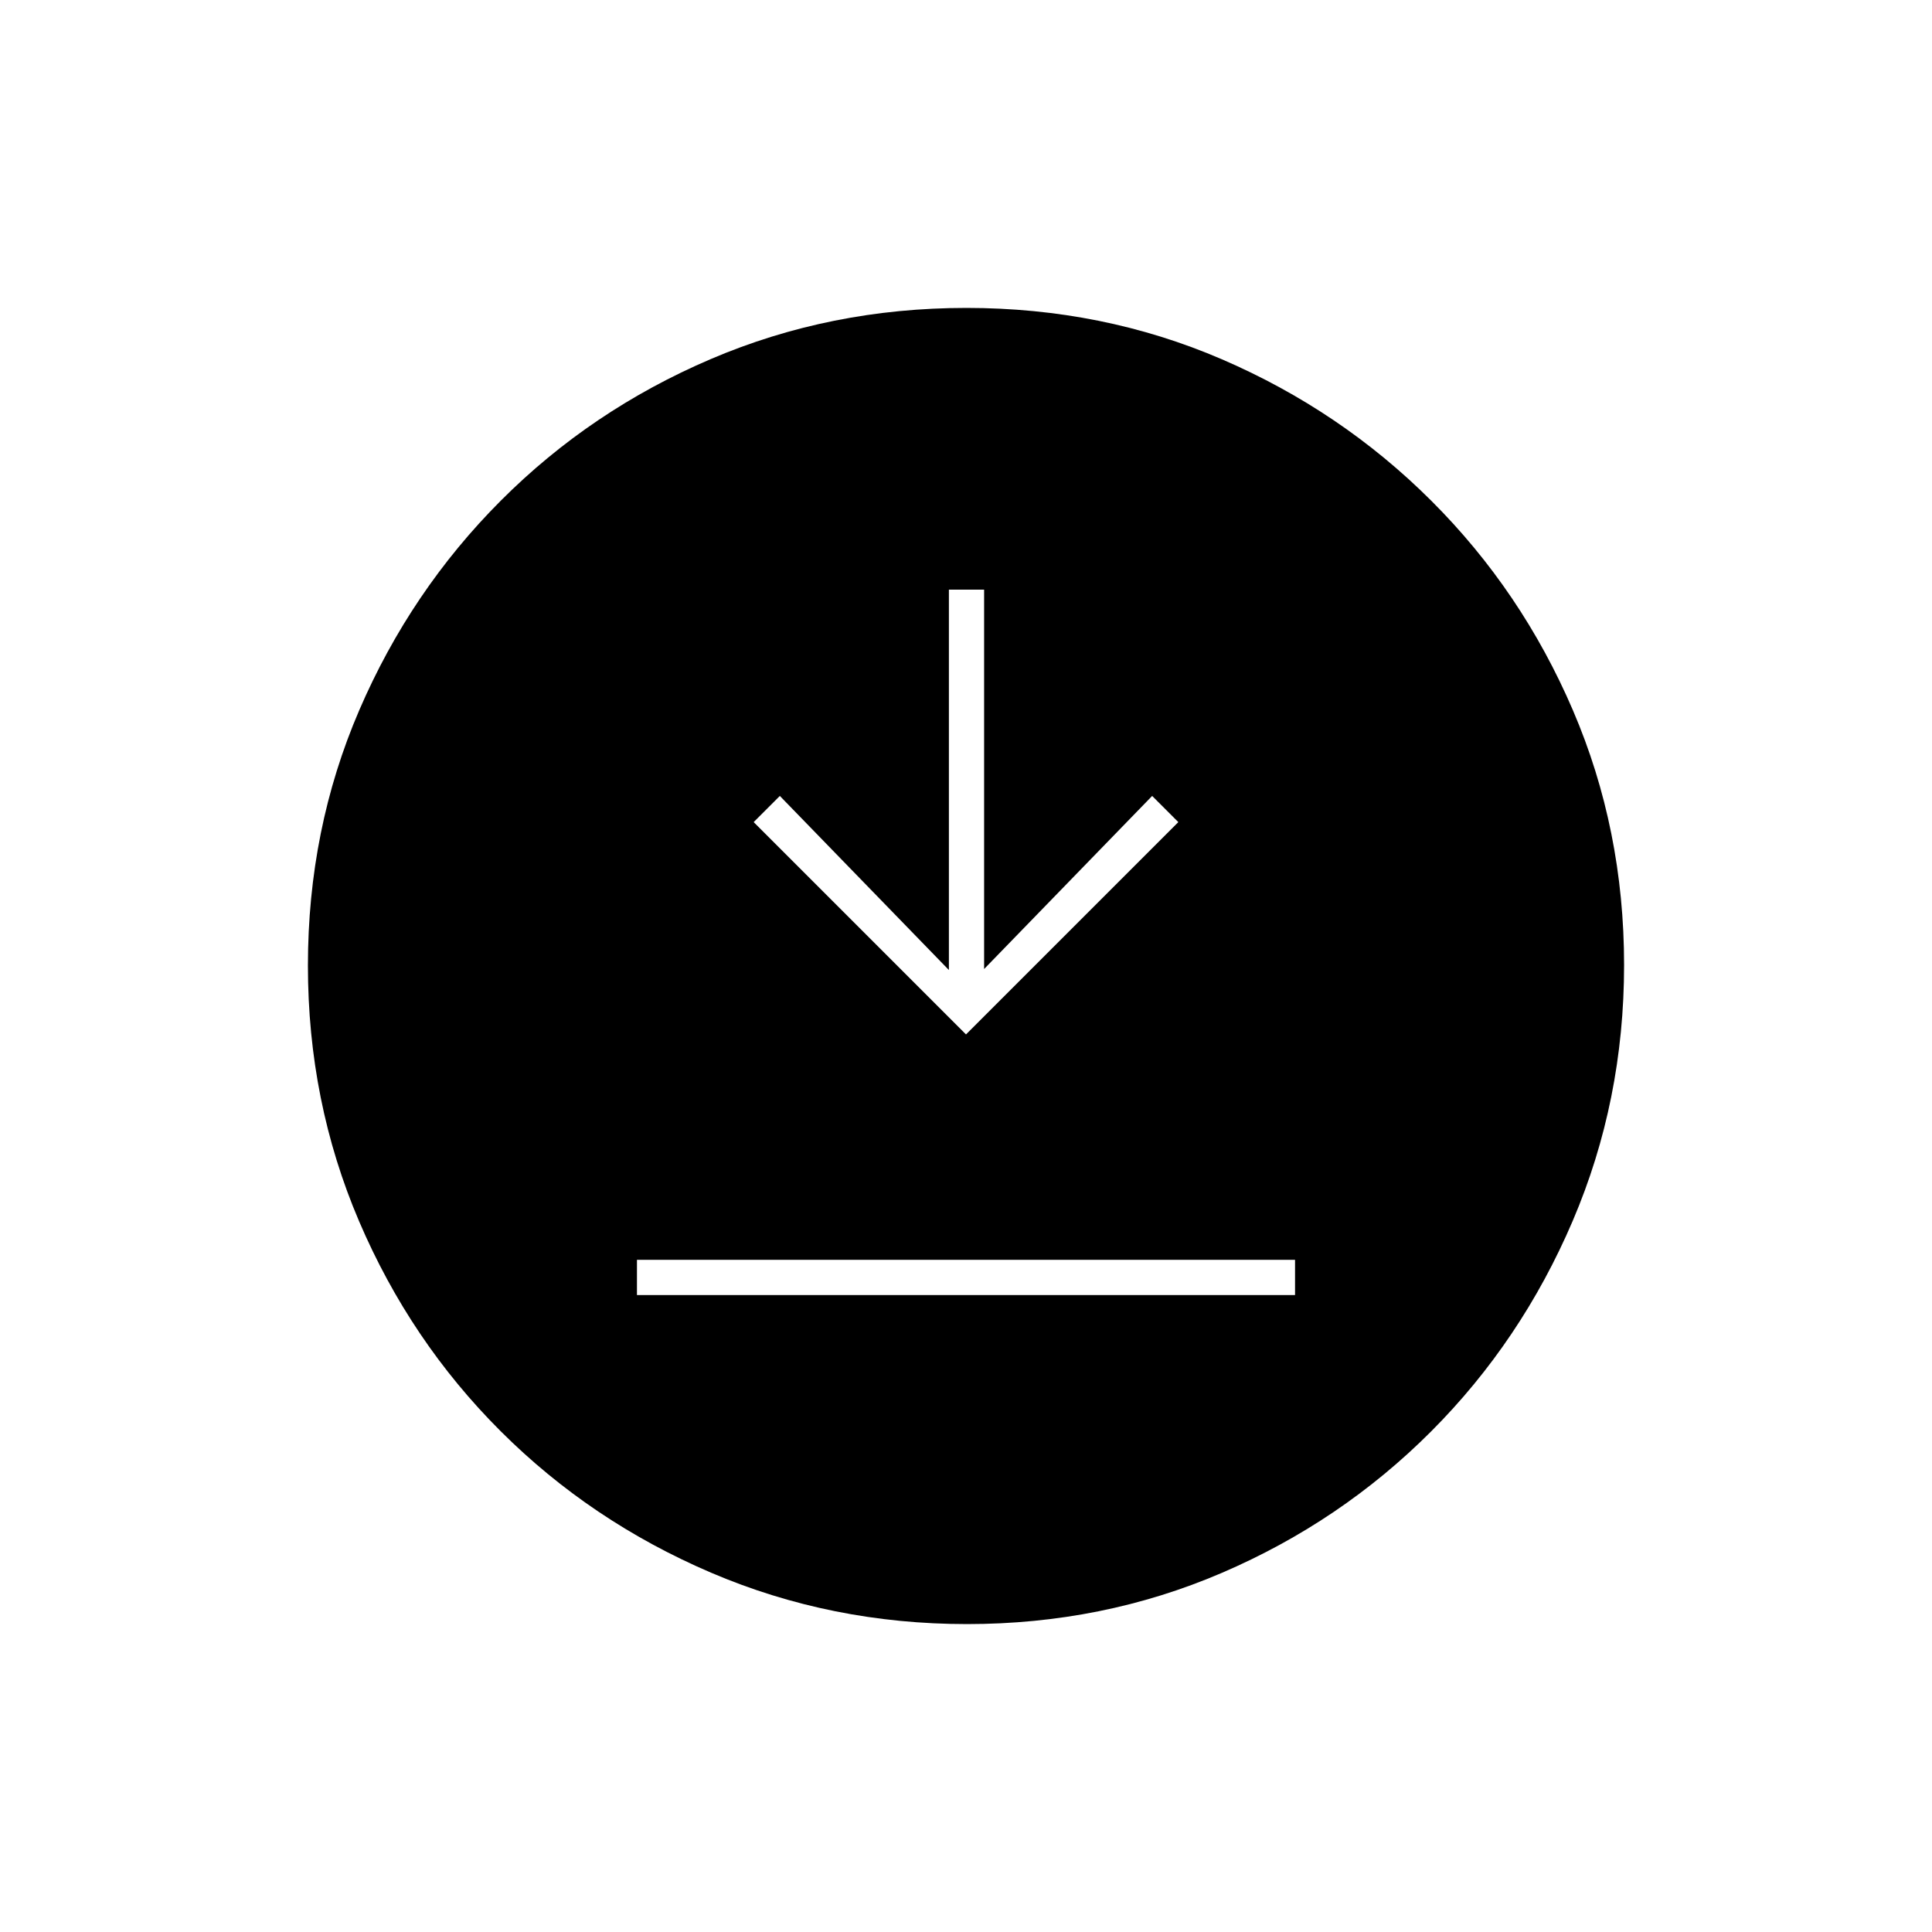 <svg xmlns="http://www.w3.org/2000/svg" height="20" viewBox="0 -960 960 960" width="20"><path d="M316.5-316.5h327V-334h-327v17.5ZM480-446l105.5-105.5-13-13-83.5 86V-667h-17.5v189l-84-86.5-13 13L480-446Zm.51 293q-67.42 0-127.14-25.52-59.72-25.53-104.62-70.35-44.9-44.83-70.32-104.29Q153-412.62 153-480.22q0-67.69 25.52-126.91 25.53-59.22 70.35-104.12 44.83-44.9 104.29-70.32Q412.62-807 480.22-807q67.69 0 126.91 25.52 59.22 25.53 104.12 70.35 44.9 44.83 70.32 104.05Q807-547.85 807-480.51q0 67.42-25.52 127.14-25.53 59.72-70.35 104.62-44.83 44.9-104.05 70.32Q547.85-153 480.51-153Z"/></svg>
